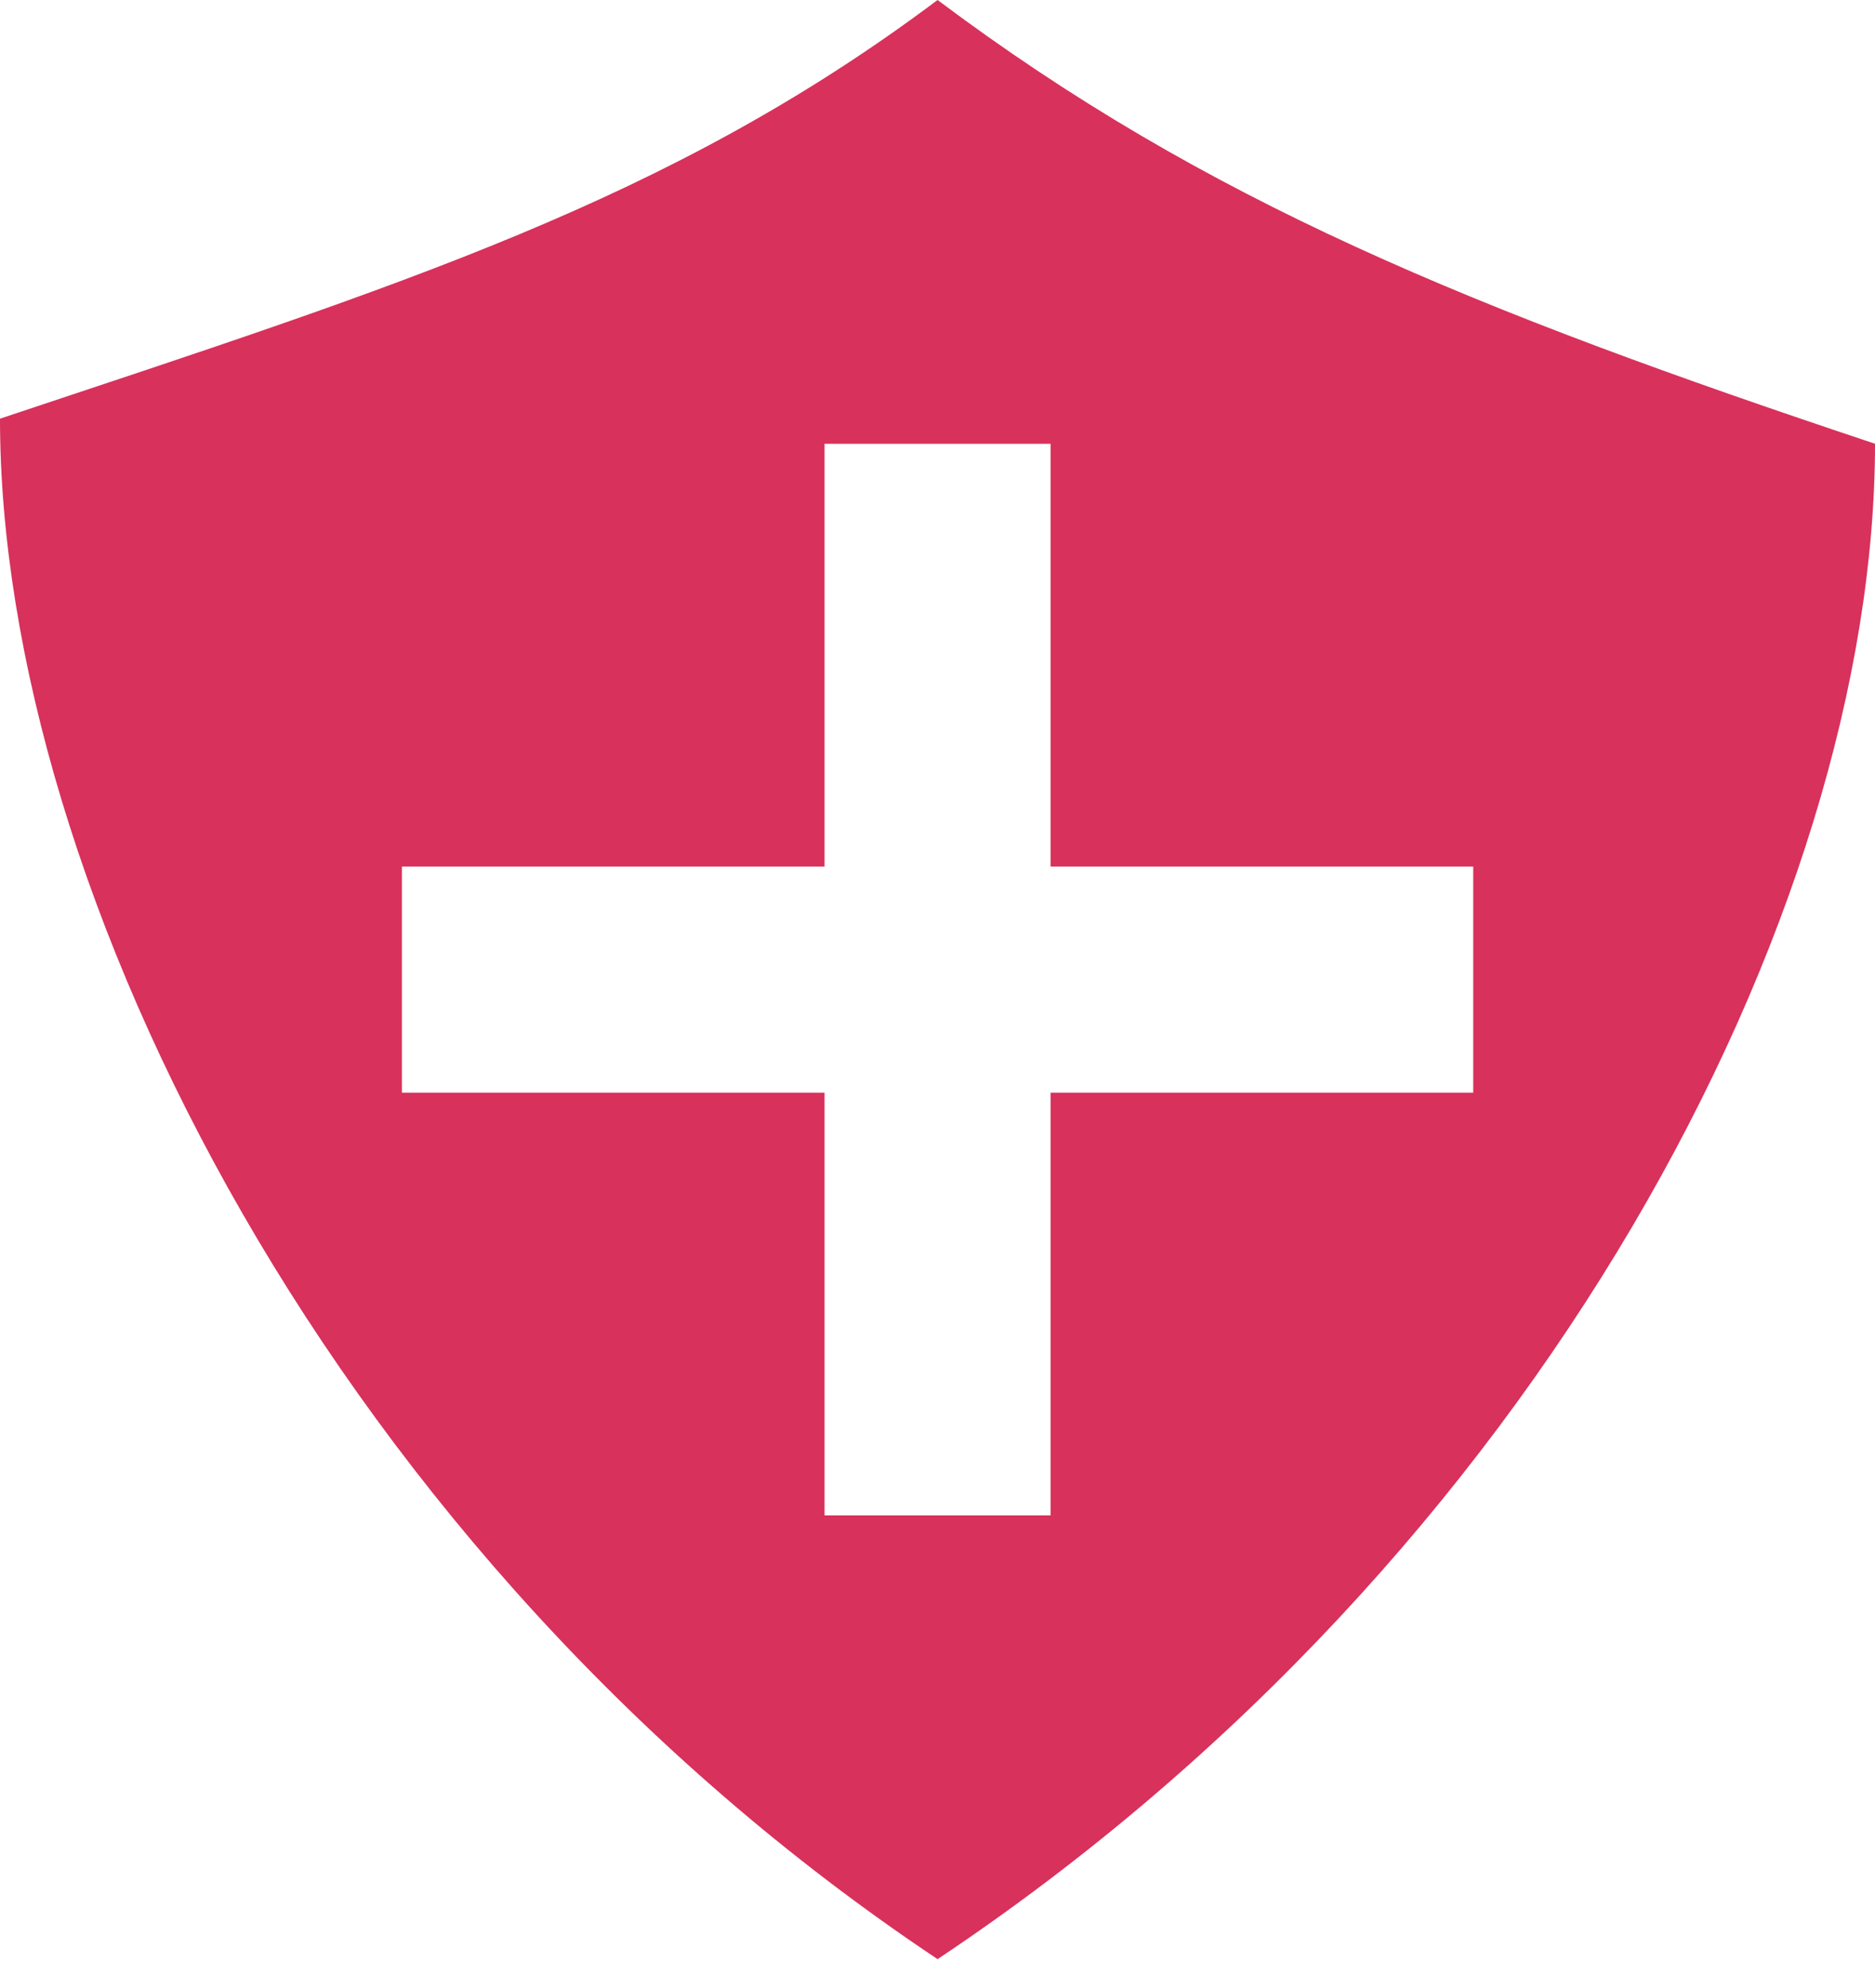 <svg width="50" height="53" fill="none" xmlns="http://www.w3.org/2000/svg"><path d="M25.002 0C17.859 5.357 10.717 7.589 0 11.162c0 12.5 8.931 30.355 25.002 41.069C41.072 41.517 50 24.33 50 11.83 39.286 8.259 32.144 5.358 25.002 0zm-3.014 11.832h6.027v11.271h11.271v6.027H28.015V40.4h-6.027V29.13H10.717v-6.027h11.271V11.832z" fill="#D8315B"/></svg>